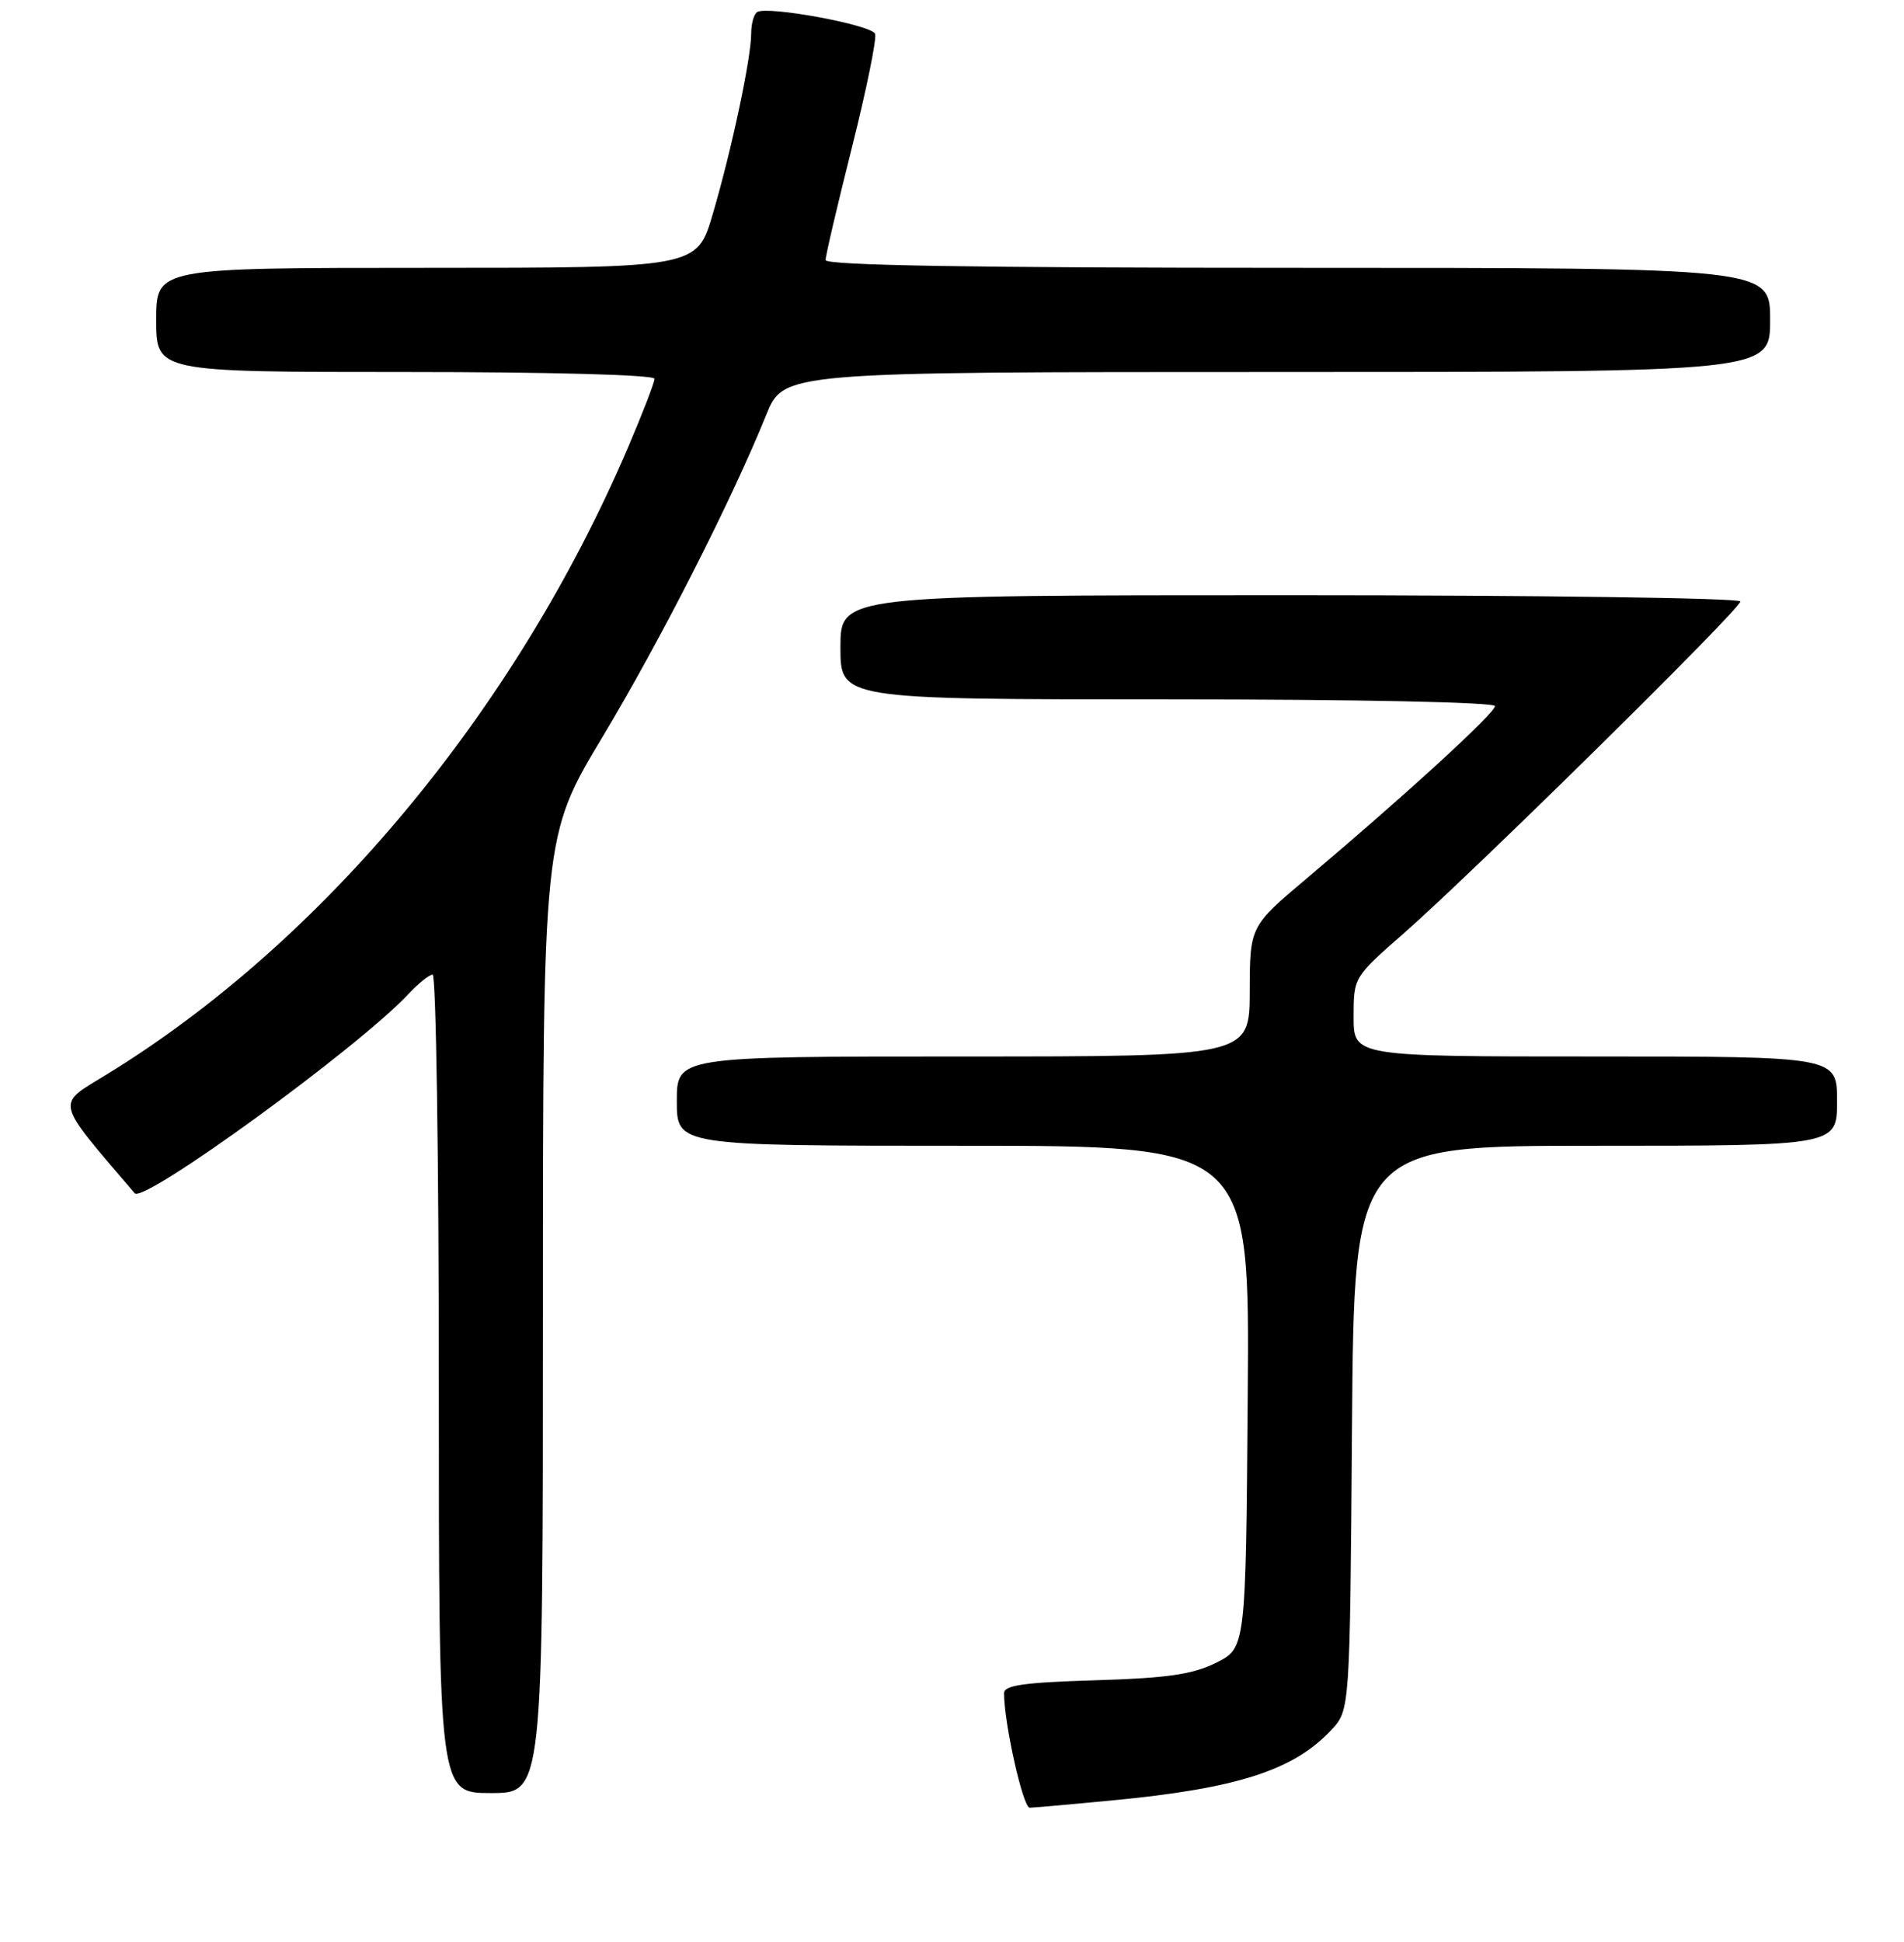 <?xml version="1.0" encoding="UTF-8" standalone="no"?>
<!DOCTYPE svg PUBLIC "-//W3C//DTD SVG 1.1//EN" "http://www.w3.org/Graphics/SVG/1.1/DTD/svg11.dtd" >
<svg xmlns="http://www.w3.org/2000/svg" xmlns:xlink="http://www.w3.org/1999/xlink" version="1.1" viewBox="0 0 256 261">
 <g >
 <path fill="currentColor"
d=" M 149.50 241.99 C 166.32 240.39 173.93 237.95 179.00 232.52 C 181.50 229.84 181.50 229.84 181.78 191.92 C 182.07 154.00 182.07 154.00 214.53 154.00 C 247.00 154.00 247.00 154.00 247.00 148.00 C 247.00 142.00 247.00 142.00 214.50 142.00 C 182.00 142.00 182.00 142.00 182.00 136.68 C 182.00 131.36 182.00 131.35 188.75 125.44 C 198.18 117.16 234.00 81.87 234.00 80.84 C 234.00 80.38 206.78 80.00 173.50 80.00 C 113.00 80.00 113.00 80.00 113.00 87.00 C 113.00 94.00 113.00 94.00 157.00 94.00 C 182.64 94.00 201.00 94.38 201.00 94.91 C 201.00 95.86 188.86 106.96 175.77 118.00 C 168.05 124.50 168.05 124.50 168.03 133.25 C 168.00 142.00 168.00 142.00 129.50 142.00 C 91.00 142.00 91.00 142.00 91.00 148.00 C 91.00 154.00 91.00 154.00 129.51 154.00 C 168.03 154.00 168.03 154.00 167.76 187.75 C 167.50 221.50 167.50 221.50 163.50 223.49 C 160.34 225.06 156.94 225.55 147.25 225.84 C 137.68 226.13 135.00 226.51 135.00 227.58 C 135.00 231.62 137.55 243.00 138.45 242.97 C 139.03 242.96 144.00 242.52 149.50 241.99 Z  M 73.00 176.69 C 73.00 112.39 73.00 112.39 81.01 99.05 C 88.81 86.05 98.33 67.35 103.03 55.75 C 105.37 50.00 105.37 50.00 171.68 50.00 C 238.00 50.00 238.00 50.00 238.00 43.00 C 238.00 36.00 238.00 36.00 174.50 36.00 C 130.78 36.00 111.00 35.67 111.00 34.95 C 111.00 34.37 112.60 27.55 114.55 19.80 C 116.50 12.05 117.90 5.18 117.66 4.55 C 117.19 3.34 103.20 0.76 101.80 1.62 C 101.36 1.90 101.00 3.19 101.00 4.49 C 101.00 7.79 98.39 20.07 95.84 28.75 C 93.71 36.00 93.71 36.00 57.35 36.00 C 21.00 36.00 21.00 36.00 21.00 43.00 C 21.00 50.00 21.00 50.00 54.50 50.00 C 74.00 50.00 88.00 50.38 88.00 50.91 C 88.00 51.41 86.39 55.58 84.43 60.16 C 69.30 95.51 43.35 126.68 14.25 144.47 C 7.49 148.60 7.26 147.67 18.11 160.38 C 19.32 161.80 48.22 140.78 54.92 133.60 C 56.26 132.17 57.72 131.00 58.17 131.00 C 58.63 131.00 59.00 155.75 59.00 186.00 C 59.00 241.00 59.00 241.00 66.00 241.00 C 73.00 241.00 73.00 241.00 73.00 176.69 Z "/>
</g>
</svg>